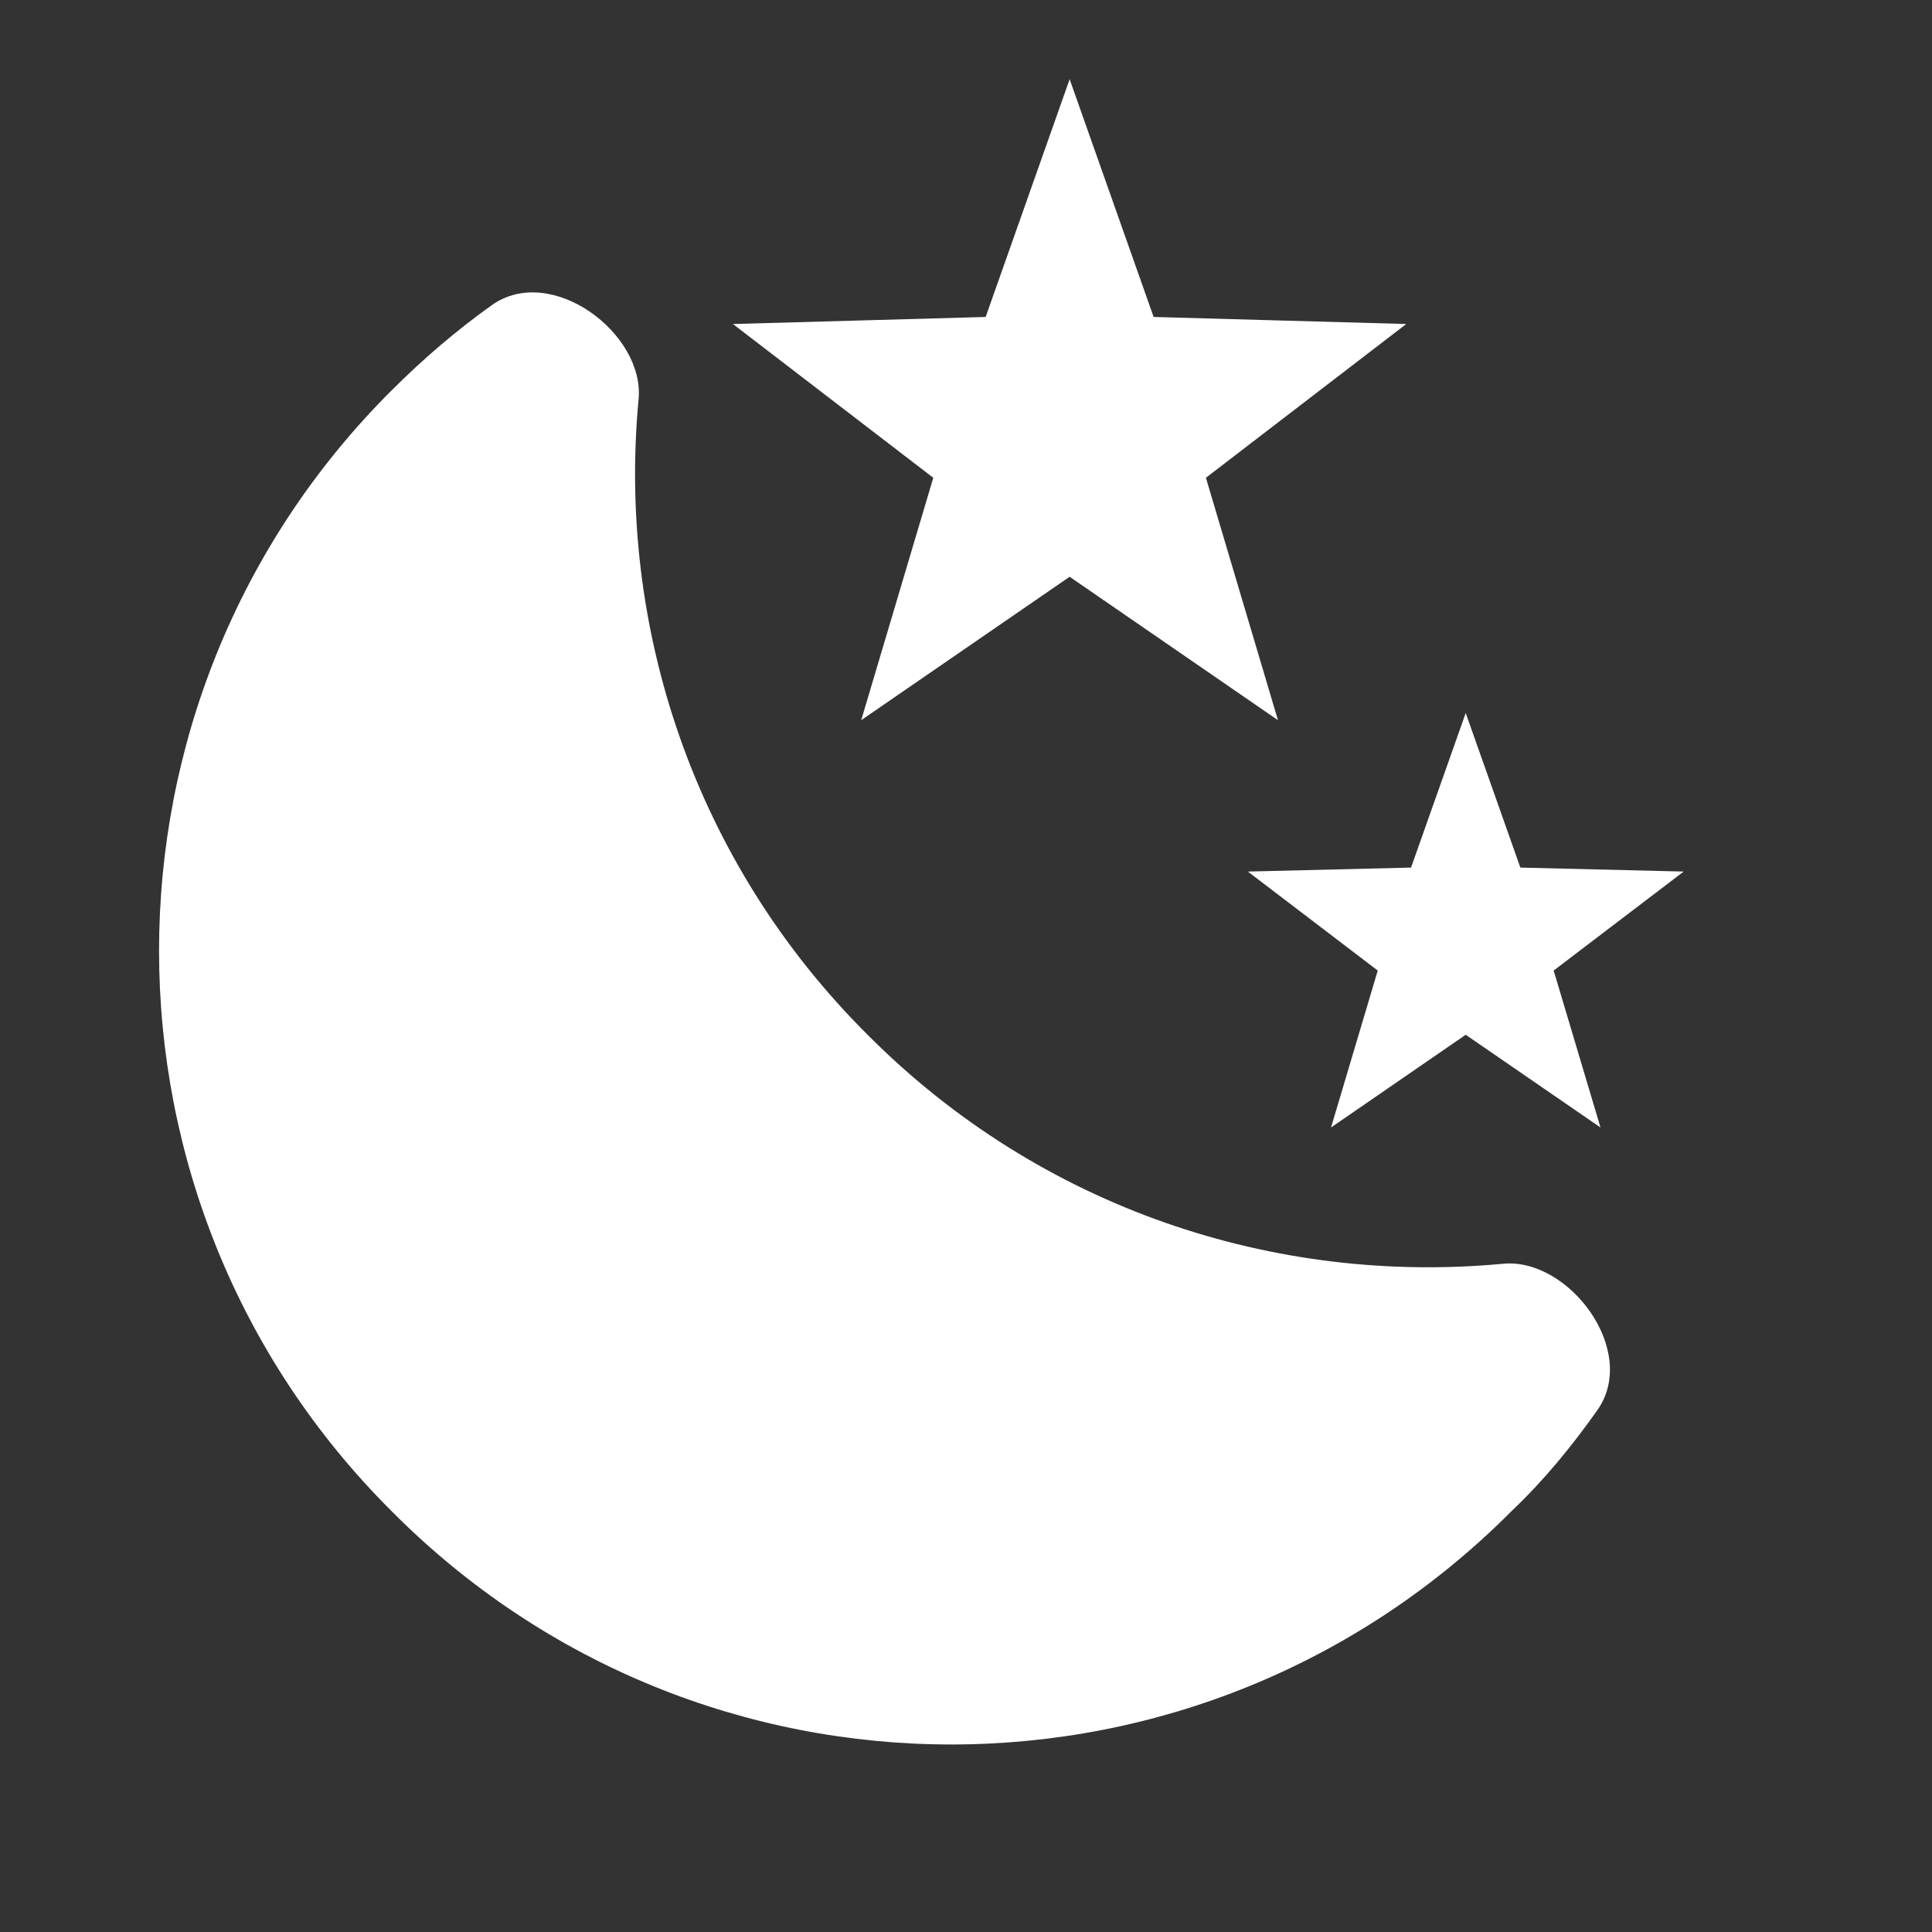 <svg width="17" height="17" viewBox="0 0 17 17" fill="none" xmlns="http://www.w3.org/2000/svg">
<rect x="0" y="0" width="17" height="17" fill="#333333" stroke="none"/>
<path d="M12.374 2.851L10.611 4.204L11.245 6.337L9.412 5.075L7.578 6.337L8.212 4.204L6.449 2.851L8.673 2.789L9.412 0.697L10.151 2.789L12.374 2.851ZM14.815 7.669L13.671 8.54L14.083 9.921L12.897 9.105L11.712 9.921L12.123 8.54L10.98 7.669L12.416 7.634L12.897 6.274L13.378 7.634L14.815 7.669ZM13.225 11.12C13.804 11.064 14.424 11.886 14.055 12.409C13.832 12.723 13.595 13.016 13.302 13.295C10.576 16.035 6.163 16.035 3.444 13.295C0.718 10.576 0.718 6.156 3.444 3.437C3.723 3.158 4.016 2.907 4.329 2.684C4.852 2.315 5.675 2.935 5.619 3.514C5.431 5.508 6.1 7.578 7.634 9.105C9.161 10.639 11.224 11.308 13.225 11.12Z" fill="white"/>
</svg>
